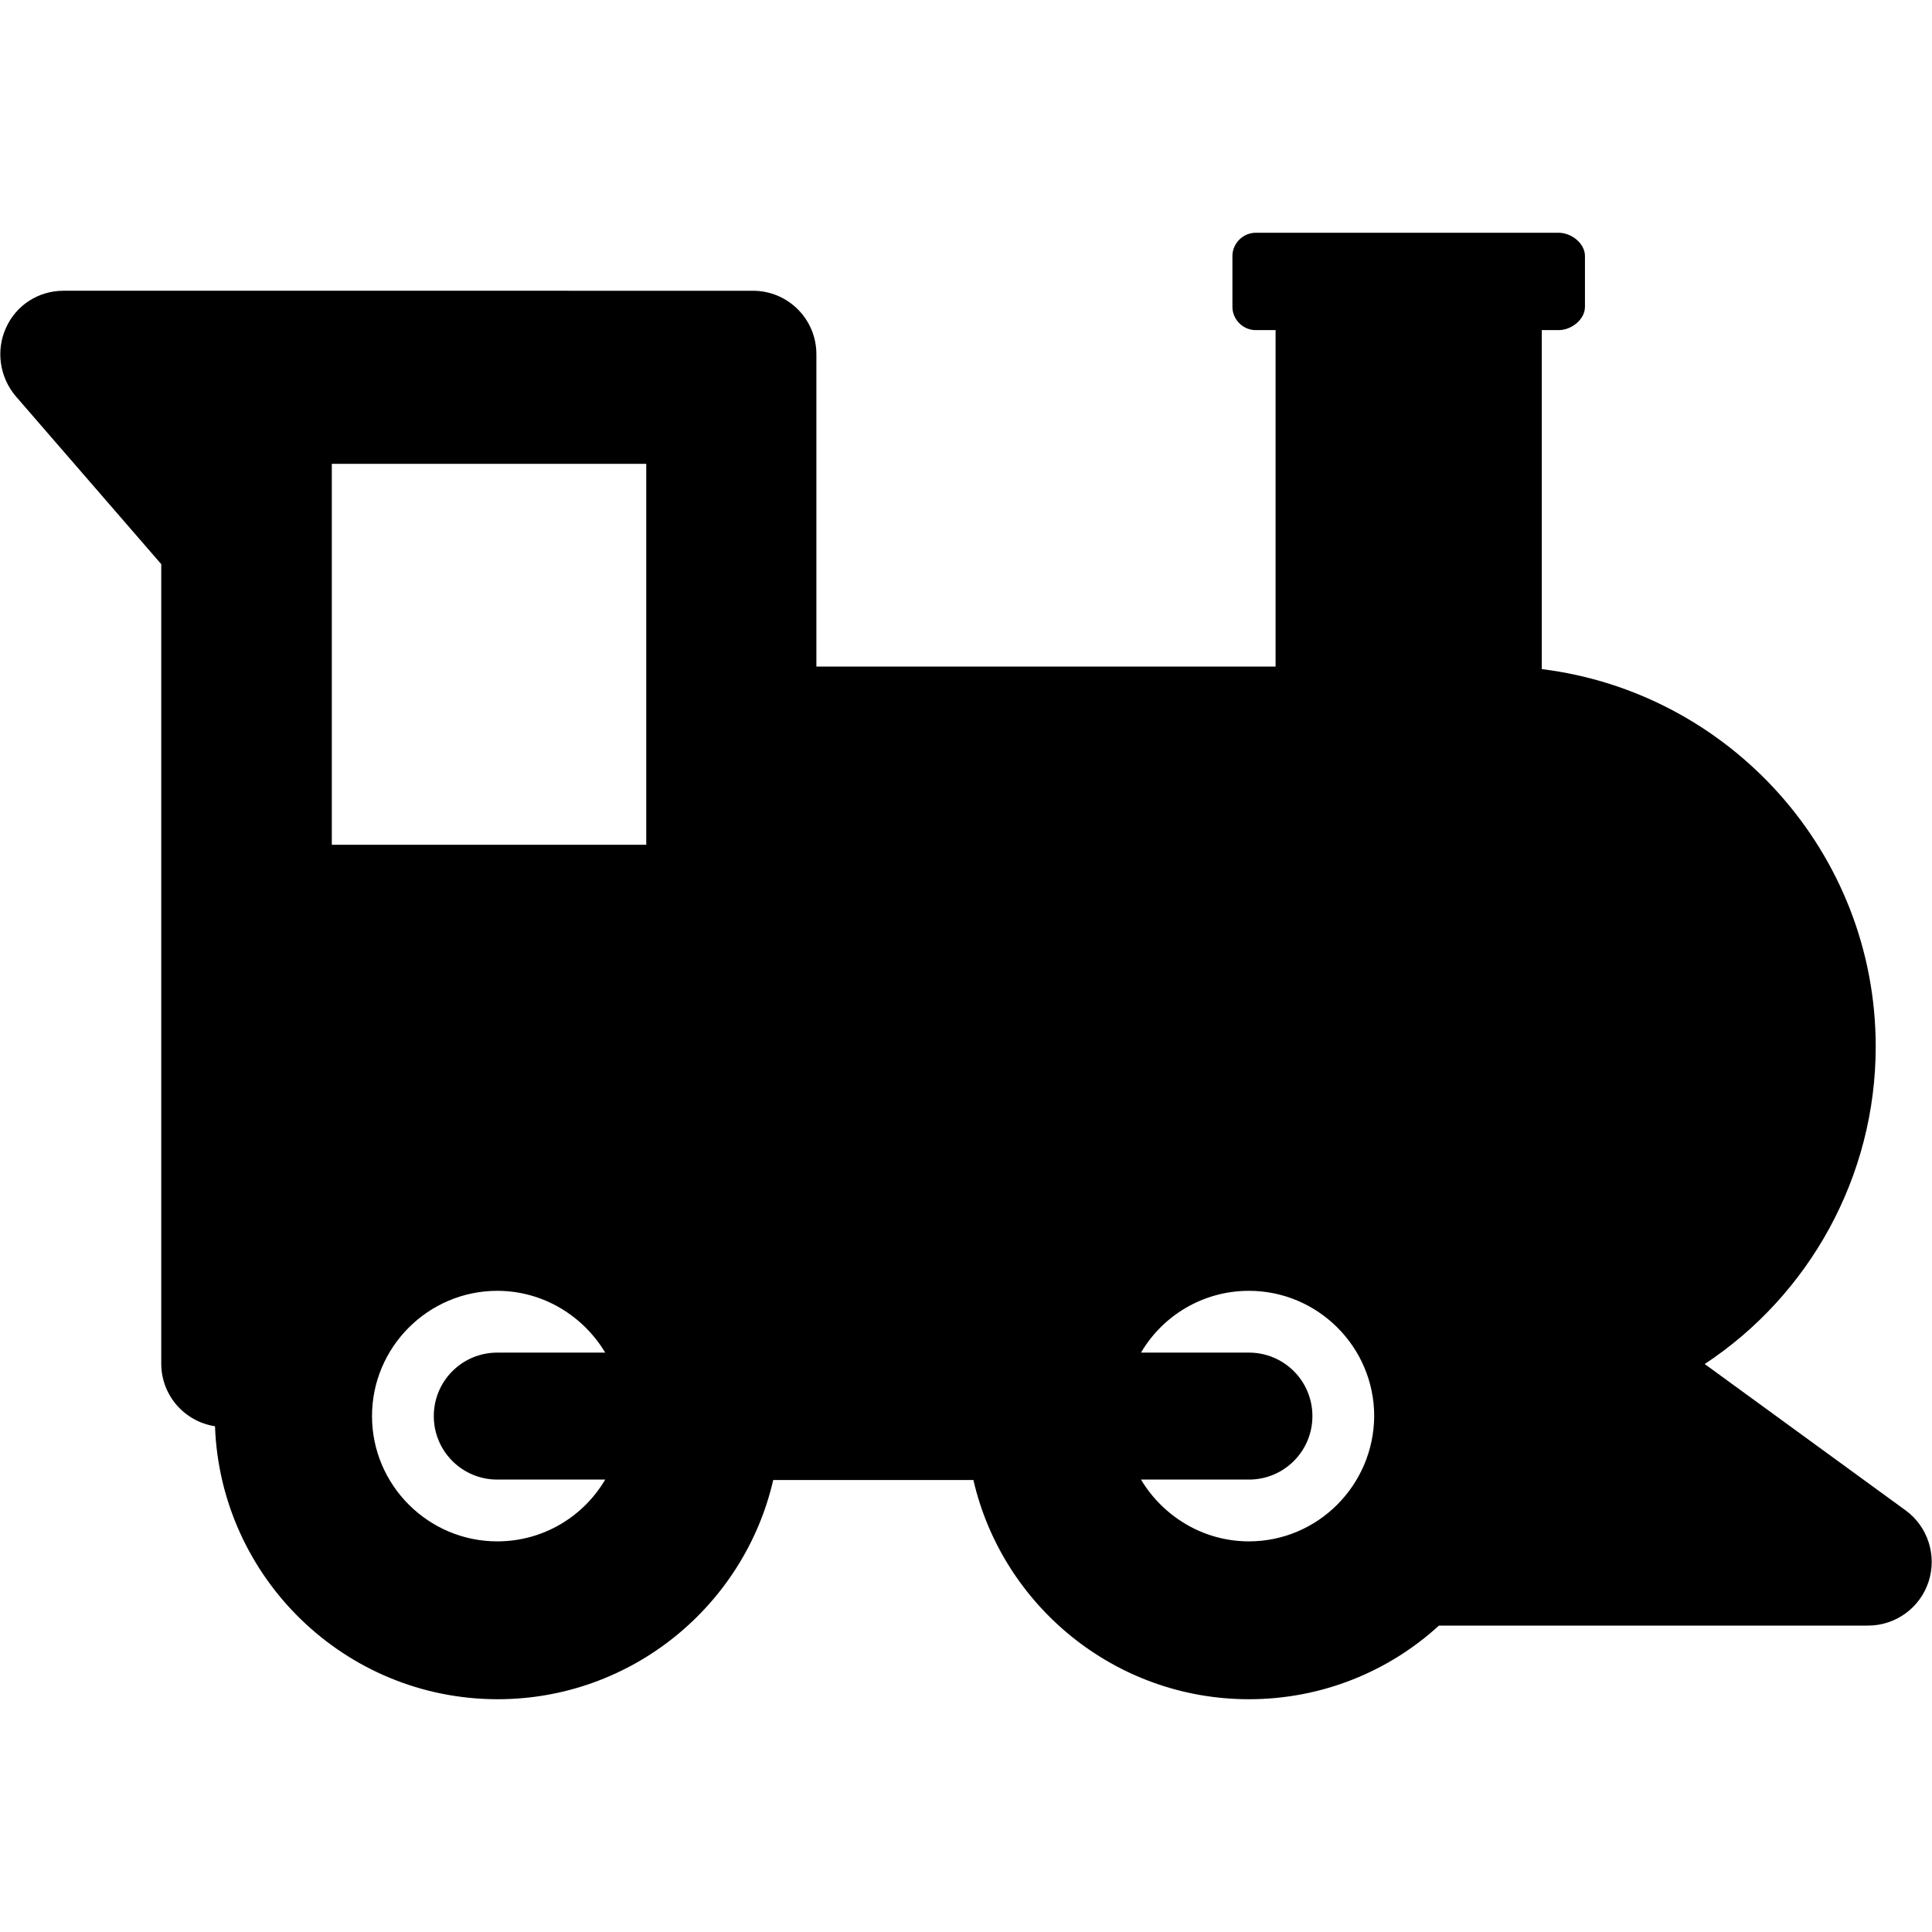 <?xml version="1.0" encoding="utf-8"?>
<!-- Generator: Adobe Illustrator 19.1.0, SVG Export Plug-In . SVG Version: 6.00 Build 0)  -->
<svg version="1.1" id="Capa_1" xmlns="http://www.w3.org/2000/svg" xmlns:xlink="http://www.w3.org/1999/xlink" x="0px" y="0px"
	 viewBox="-251 52.5 456.5 456.5" style="enable-background:new -251 52.5 456.5 456.5;" xml:space="preserve">
<g>
	<path d="M199.3,409.4l-47.5-34.6c24.7-16.3,40.4-44.3,40.4-75c0-45.8-34.5-83.7-78.9-89.2v-80.1h4c3,0,6.2-2.5,6.2-5.5v-12
		c0-3-3.2-5.5-6.2-5.5H45.7c-3,0-5.5,2.5-5.5,5.5v12c0,3,2.5,5.5,5.5,5.5h4.7V210H-58.1v-73.8c0-8.3-6.7-15-15-15H-236
		c-5.9,0-11.2,3.4-13.6,8.8c-2.4,5.3-1.5,11.6,2.3,16.1l34.4,39.7v188.9c0,7.5,5.5,13.7,12.7,14.8c1.3,35.8,30.7,64.5,66.8,64.5
		c31.7,0,58.3-22.2,65.1-51.8H-21c6.8,29.6,33.4,51.8,65.1,51.8c17.3,0,33.1-6.6,44.9-17.4h101.4c6.5,0,12.3-4.2,14.3-10.4
		C206.7,420,204.5,413.2,199.3,409.4z M-133.5,402.1h25.5c-5.1,8.7-14.6,14.6-25.5,14.6c-16.3,0-29.6-13.3-29.6-29.6
		s13.3-29.6,29.6-29.6c10.8,0,20.3,5.9,25.5,14.6h-25.5c-8.3,0-15,6.7-15,15C-148.5,395.4-141.8,402.1-133.5,402.1z M-98.3,252.1
		h-74.3v-90h74.3L-98.3,252.1L-98.3,252.1z M44.1,416.7c-10.8,0-20.3-5.9-25.5-14.6h25.5c8.3,0,15-6.7,15-15s-6.7-15-15-15H18.6
		c5.1-8.7,14.6-14.6,25.5-14.6c16.3,0,29.6,13.3,29.6,29.6C73.6,403.4,60.4,416.7,44.1,416.7z"/>
</g>
</svg>
